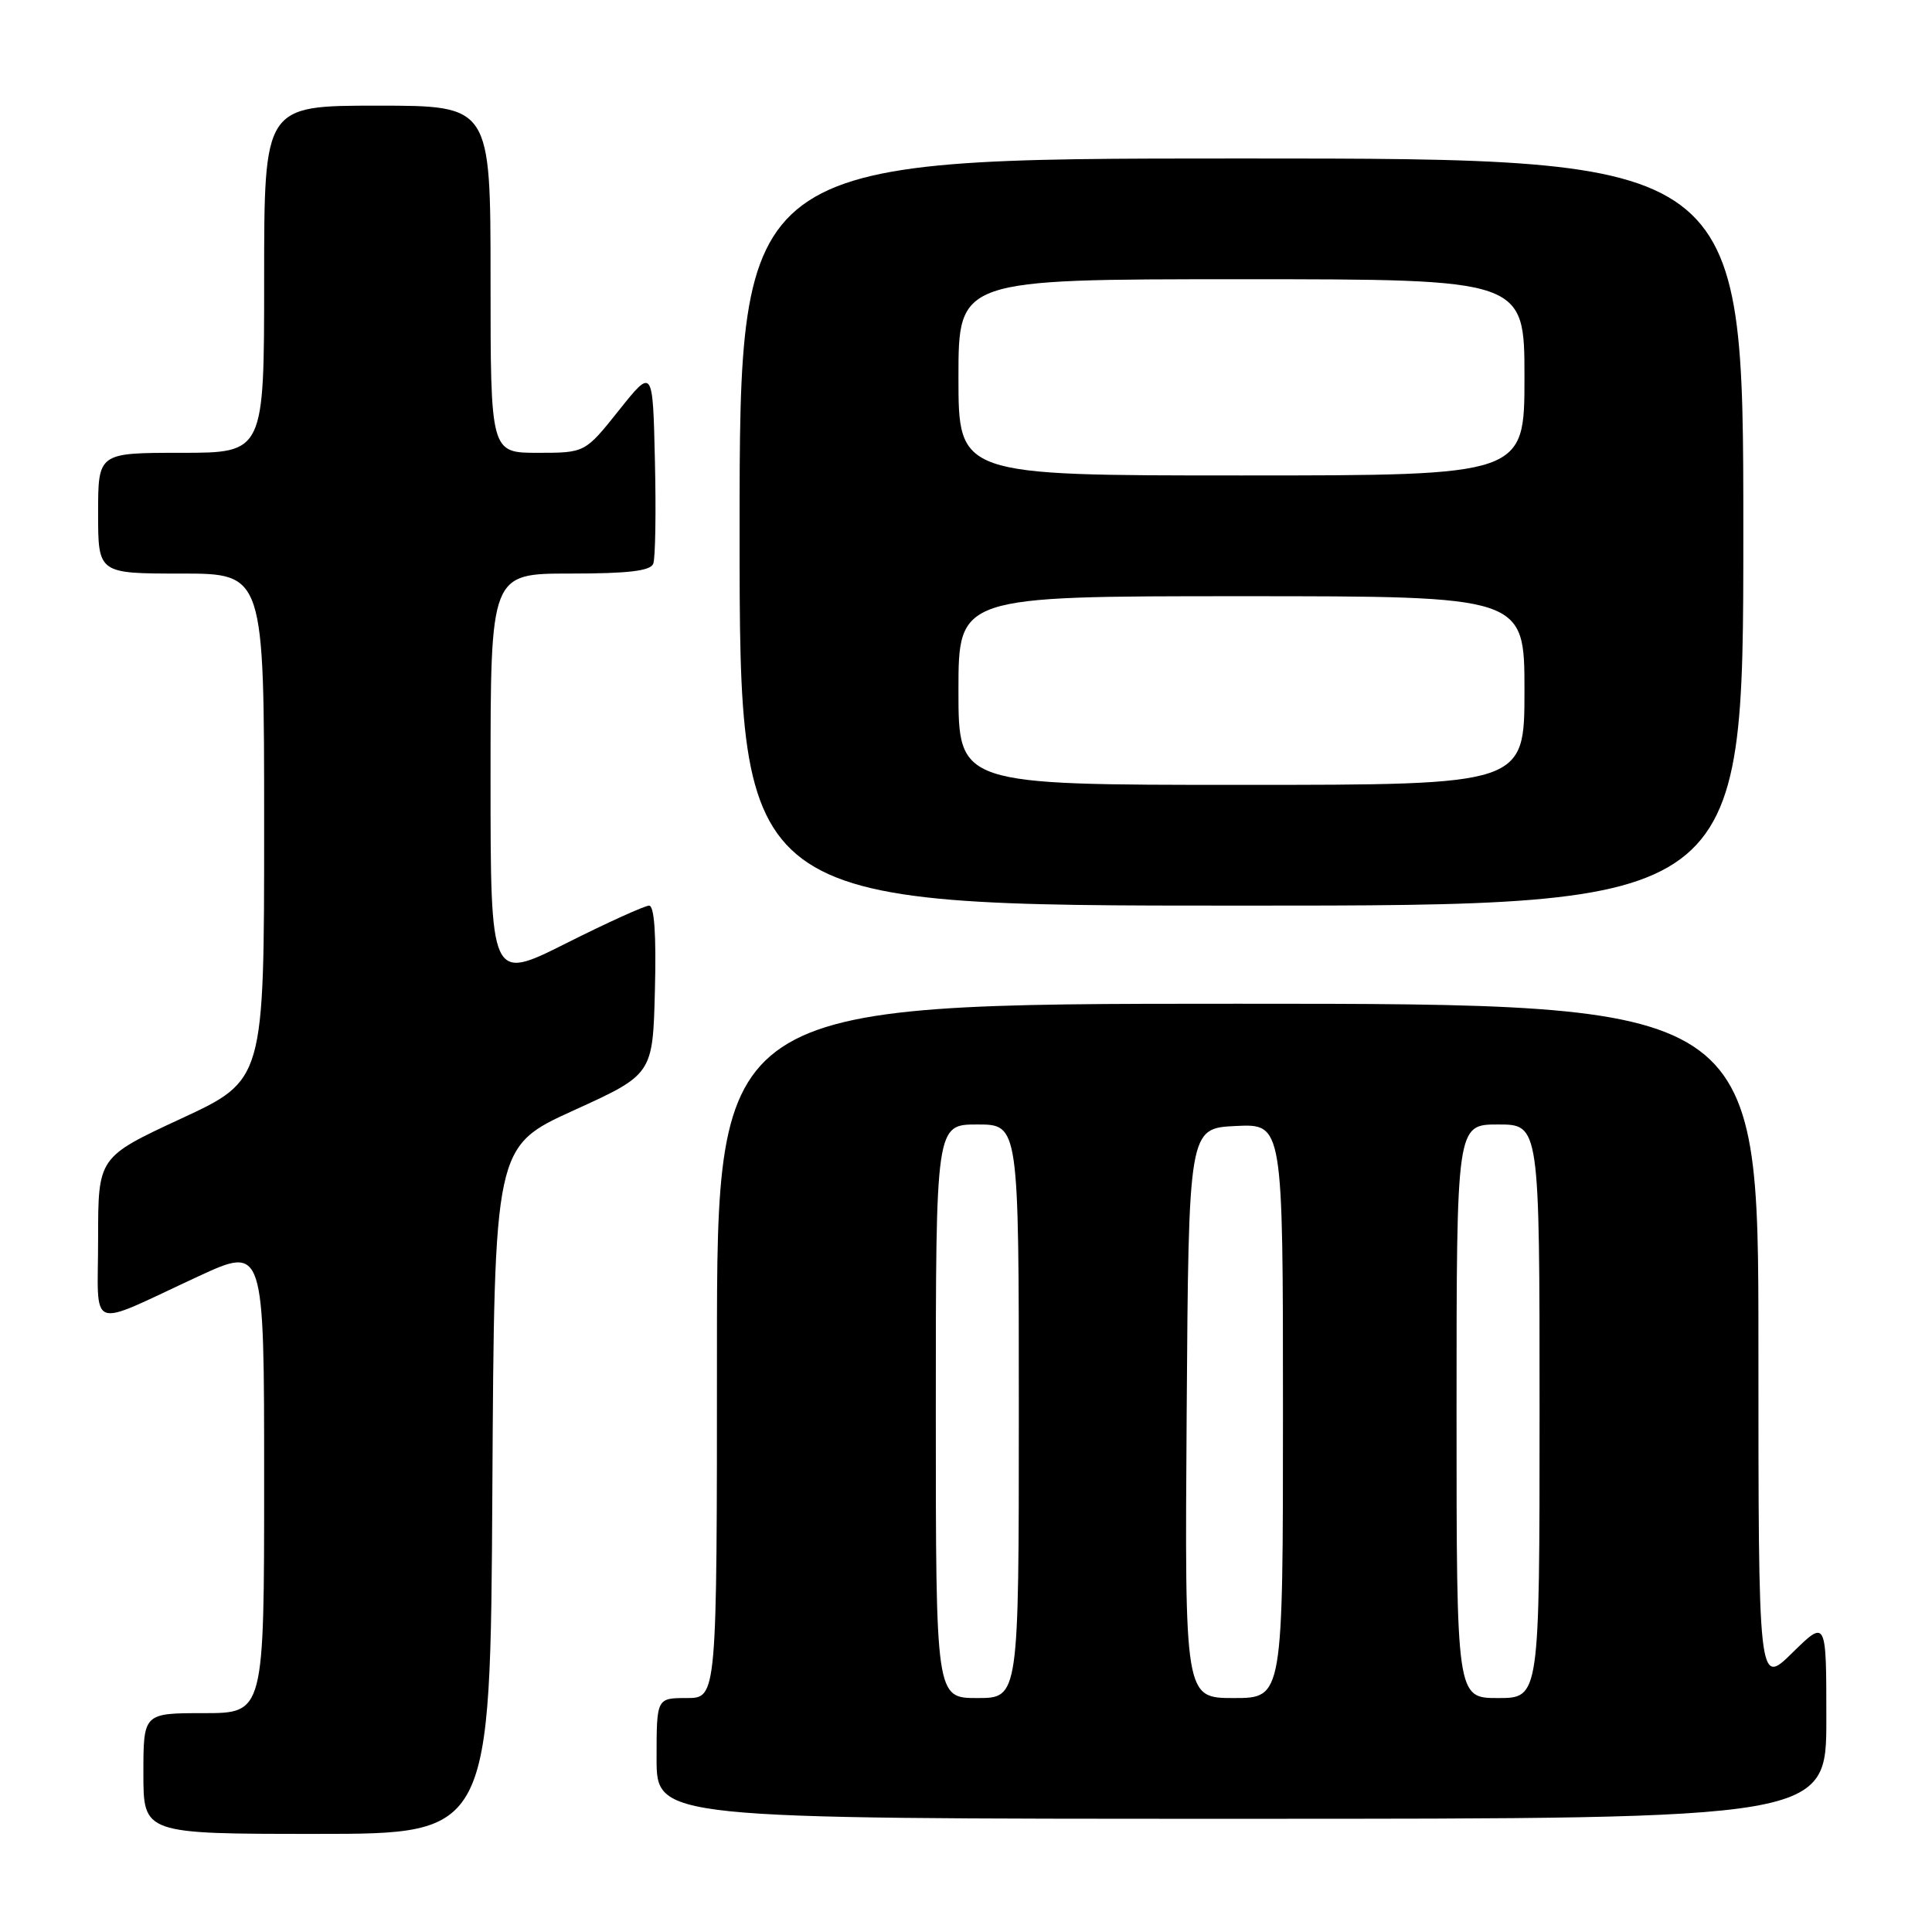 <?xml version="1.0" encoding="UTF-8" standalone="no"?>
<!DOCTYPE svg PUBLIC "-//W3C//DTD SVG 1.1//EN" "http://www.w3.org/Graphics/SVG/1.1/DTD/svg11.dtd" >
<svg xmlns="http://www.w3.org/2000/svg" xmlns:xlink="http://www.w3.org/1999/xlink" version="1.1" viewBox="0 0 256 256">
 <g >
 <path fill="currentColor"
d=" M 65.24 197.46 C 65.50 151.92 65.50 151.92 76.00 147.14 C 86.50 142.36 86.50 142.36 86.78 131.18 C 86.97 123.85 86.70 120.00 86.01 120.00 C 85.44 120.00 80.47 122.25 74.98 125.01 C 65.00 130.02 65.00 130.02 65.00 103.01 C 65.00 76.00 65.00 76.00 75.53 76.00 C 83.27 76.00 86.20 75.65 86.56 74.69 C 86.84 73.98 86.94 67.84 86.78 61.06 C 86.50 48.74 86.50 48.74 82.01 54.37 C 77.52 60.00 77.52 60.00 71.26 60.00 C 65.00 60.00 65.00 60.00 65.00 37.00 C 65.00 14.00 65.00 14.00 50.00 14.00 C 35.00 14.00 35.00 14.00 35.00 37.00 C 35.00 60.00 35.00 60.00 24.00 60.00 C 13.00 60.00 13.00 60.00 13.00 68.00 C 13.00 76.00 13.00 76.00 24.00 76.00 C 35.00 76.00 35.00 76.00 35.00 109.56 C 35.00 143.12 35.00 143.12 24.00 148.22 C 13.00 153.33 13.00 153.33 13.00 164.14 C 13.00 176.65 11.36 176.03 26.25 169.14 C 35.00 165.09 35.00 165.09 35.00 196.05 C 35.00 227.00 35.00 227.00 27.00 227.00 C 19.00 227.00 19.00 227.00 19.00 235.00 C 19.00 243.00 19.00 243.00 41.99 243.00 C 64.98 243.00 64.98 243.00 65.24 197.46 Z  M 242.00 227.79 C 242.00 214.58 242.00 214.58 237.50 219.00 C 233.00 223.42 233.00 223.42 233.00 178.21 C 233.00 133.00 233.00 133.00 164.00 133.00 C 95.00 133.00 95.00 133.00 95.00 179.00 C 95.00 225.00 95.00 225.00 91.00 225.00 C 87.00 225.00 87.00 225.00 87.00 233.00 C 87.00 241.00 87.00 241.00 164.50 241.00 C 242.00 241.00 242.00 241.00 242.00 227.79 Z  M 231.00 70.50 C 231.00 21.00 231.00 21.00 164.50 21.00 C 98.00 21.00 98.00 21.00 98.00 70.50 C 98.00 120.00 98.00 120.00 164.50 120.00 C 231.00 120.00 231.00 120.00 231.00 70.50 Z  M 124.00 187.00 C 124.00 149.00 124.00 149.00 129.50 149.00 C 135.00 149.00 135.00 149.00 135.00 187.00 C 135.00 225.00 135.00 225.00 129.50 225.00 C 124.00 225.00 124.00 225.00 124.00 187.00 Z  M 157.24 187.25 C 157.50 149.50 157.50 149.50 163.75 149.20 C 170.00 148.90 170.00 148.90 170.00 186.95 C 170.00 225.00 170.00 225.00 163.49 225.00 C 156.98 225.00 156.98 225.00 157.24 187.25 Z  M 193.00 187.00 C 193.00 149.00 193.00 149.00 198.50 149.00 C 204.00 149.00 204.00 149.00 204.00 187.00 C 204.00 225.00 204.00 225.00 198.50 225.00 C 193.00 225.00 193.00 225.00 193.00 187.00 Z  M 127.00 91.50 C 127.00 79.00 127.00 79.00 164.50 79.00 C 202.00 79.00 202.00 79.00 202.00 91.50 C 202.00 104.00 202.00 104.00 164.50 104.00 C 127.00 104.00 127.00 104.00 127.00 91.50 Z  M 127.00 50.00 C 127.00 37.00 127.00 37.00 164.50 37.00 C 202.00 37.00 202.00 37.00 202.00 50.00 C 202.00 63.00 202.00 63.00 164.50 63.00 C 127.00 63.00 127.00 63.00 127.00 50.00 Z "/>
</g>
</svg>